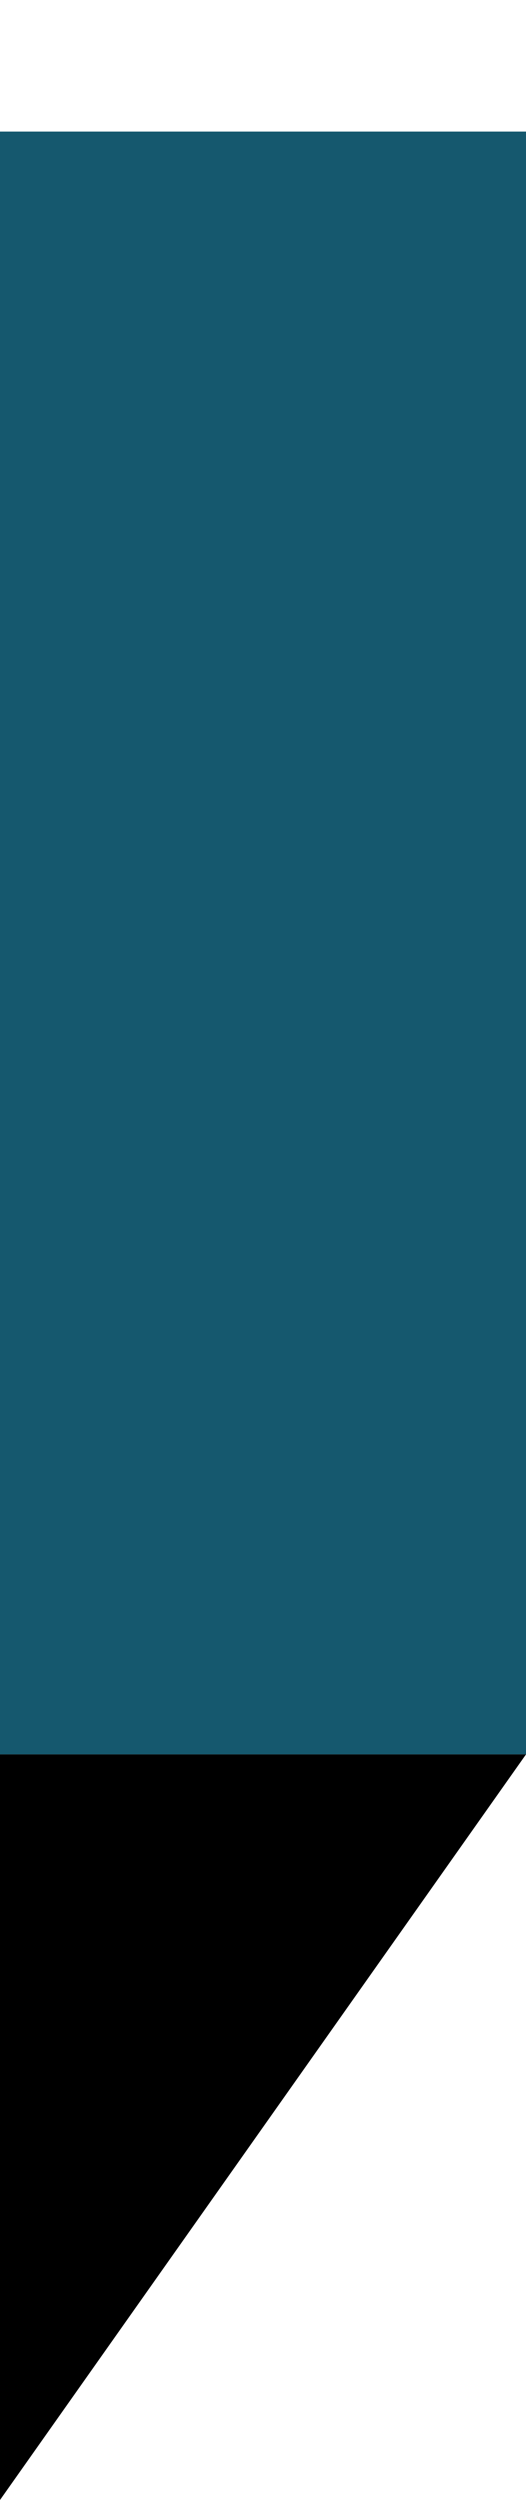 <?xml version="1.0" encoding="UTF-8"?>
<svg xmlns="http://www.w3.org/2000/svg" width="12" height="57">
    <path fill="#15586E" d="M0,3 L12,3 L12,40 L0,40 z"/>
    <path fill="#000000" d="M0,40 L12,40 L0,57 z"/>
</svg>
